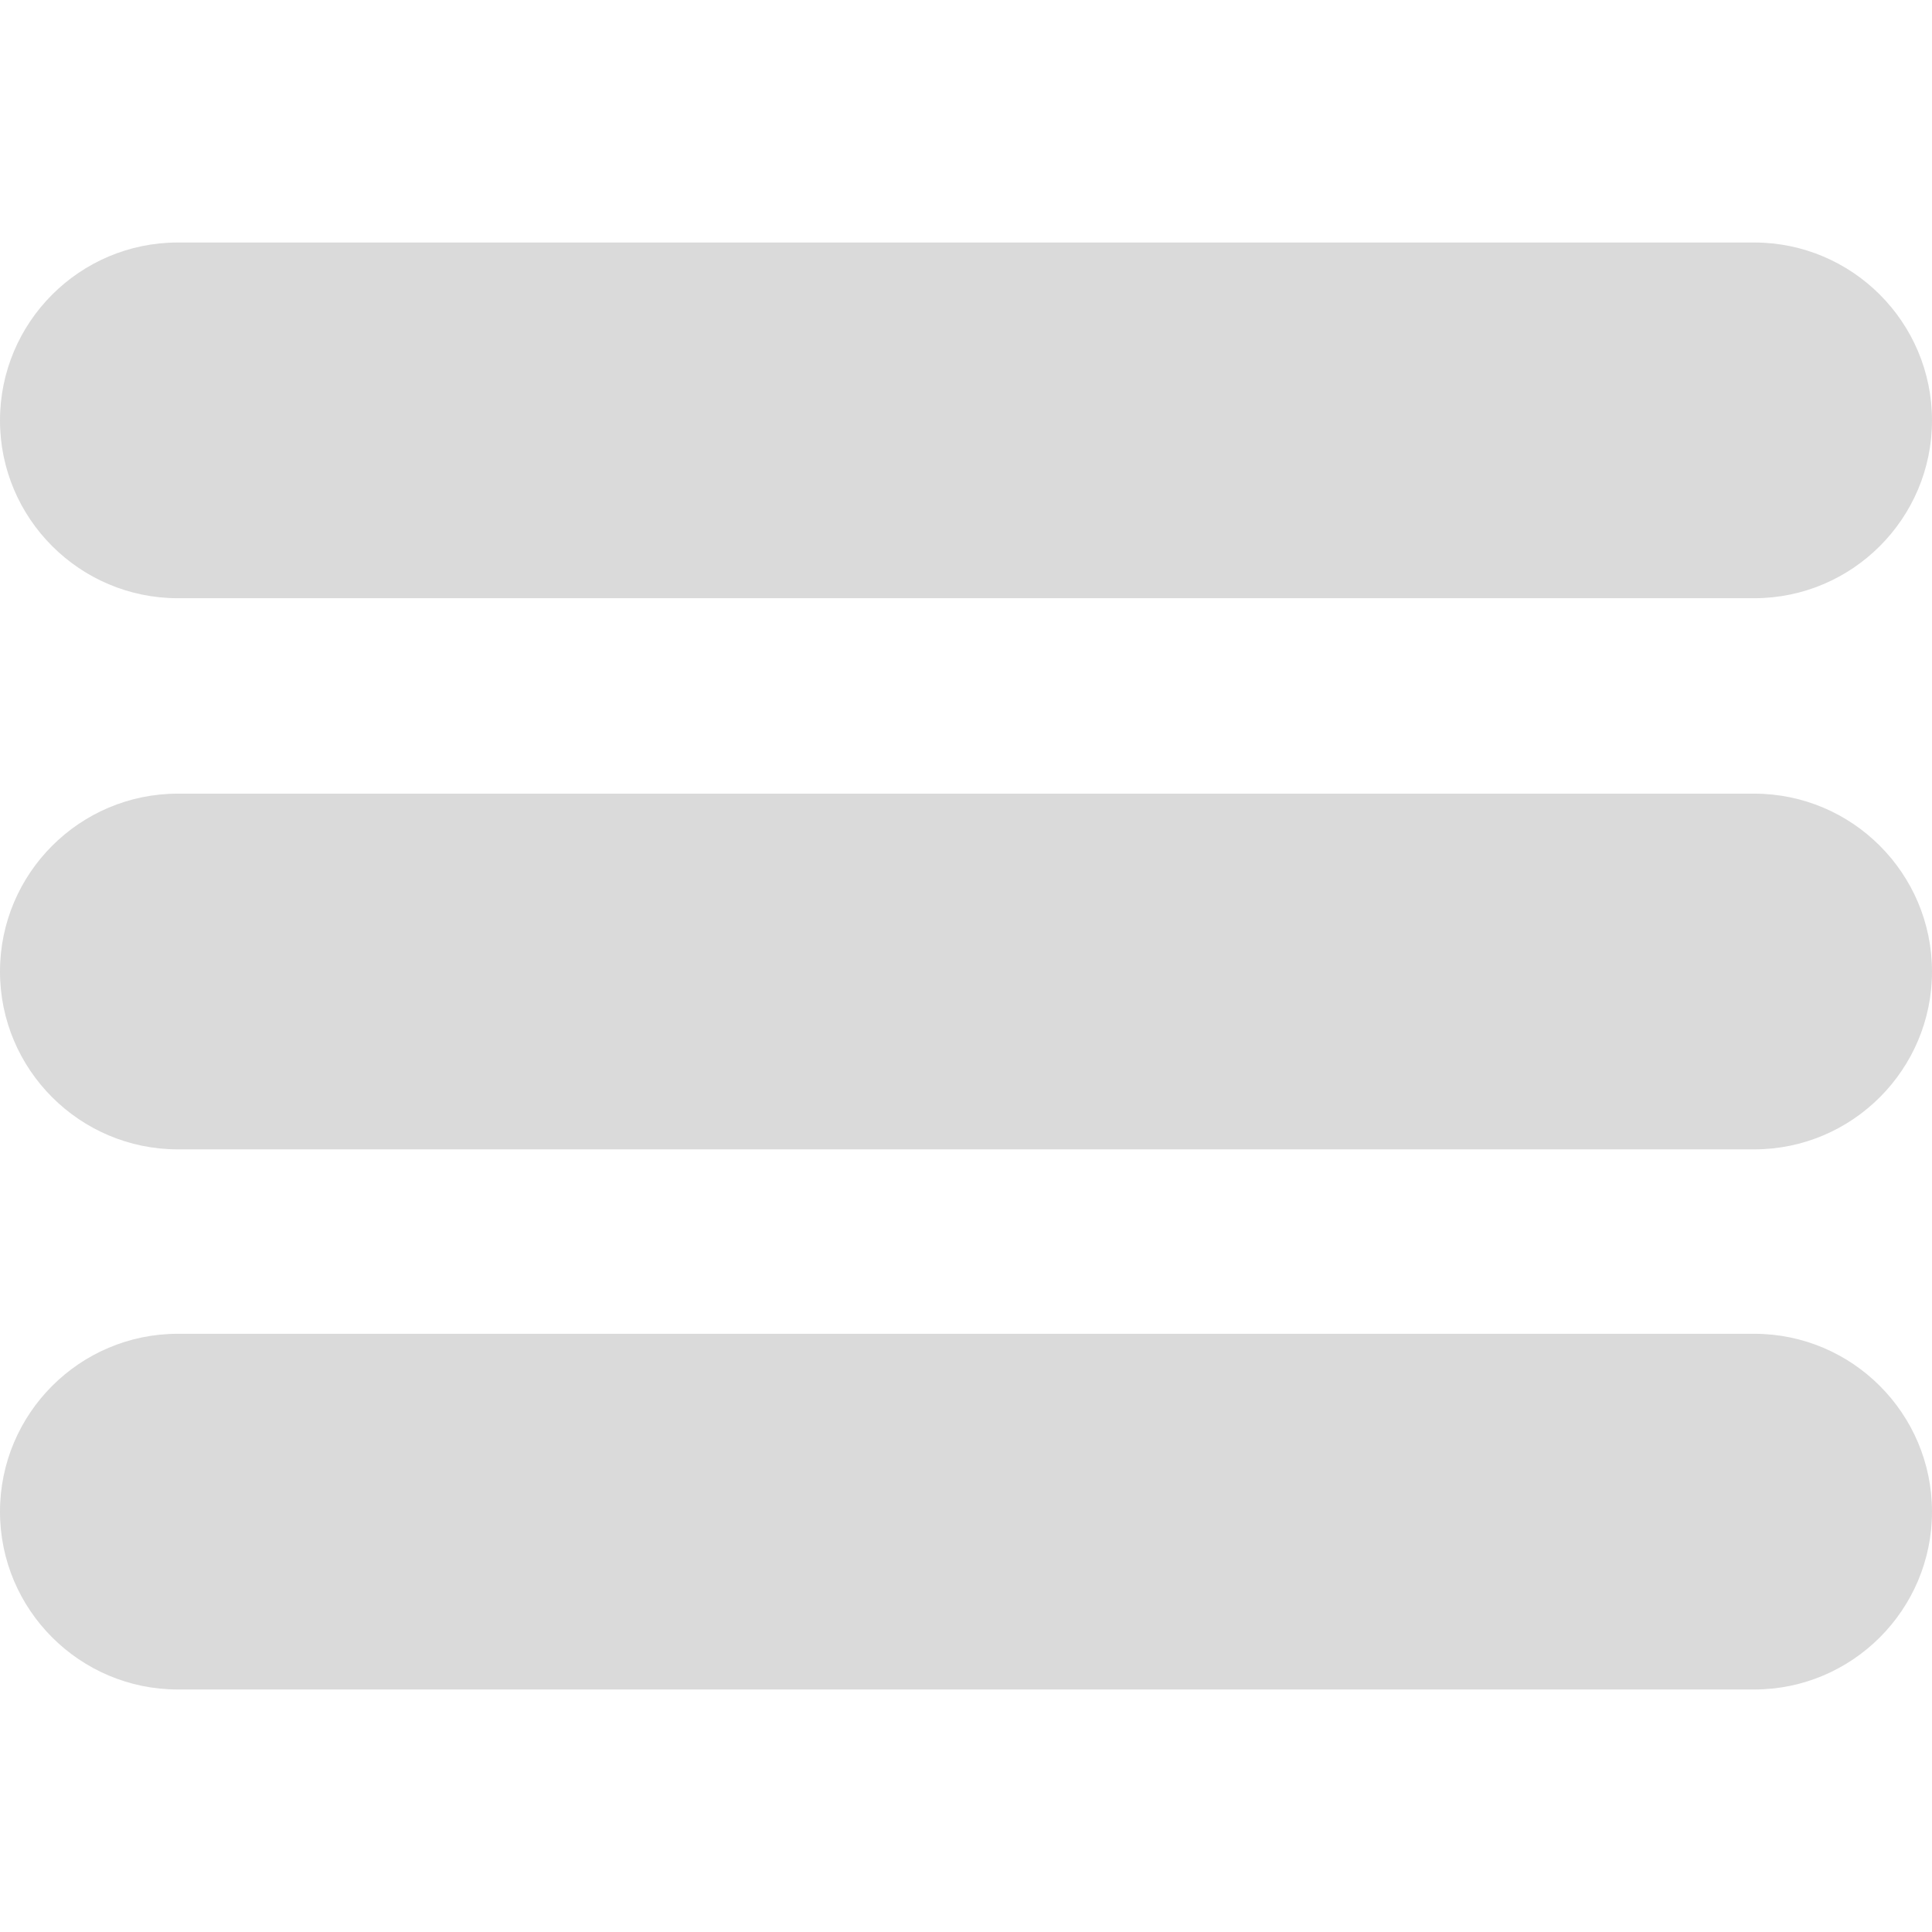 <svg xmlns="http://www.w3.org/2000/svg" enable-background="new 0 0 512 512" height="512" width="512" style=""><rect id="backgroundrect" width="100%" height="100%" x="0" y="0" fill="none" stroke="none"/><g class="currentLayer" style=""><title>Layer 1</title><path d="m464.883 64.267h-417.766c-25.98 0-47.117 21.136-47.117 47.149 0 25.98 21.137 47.117 47.117 47.117h417.766c25.98 0 47.117-21.137 47.117-47.117 0-26.013-21.137-47.149-47.117-47.149z" id="svg_1" class="selected" fill="#dadada" fill-opacity="1" opacity="1"/><path d="m464.883,210.327 h-417.766 c-25.98,0 -47.117,21.136 -47.117,47.149 c0,25.98 21.137,47.117 47.117,47.117 h417.766 c25.98,0 47.117,-21.137 47.117,-47.117 c0,-26.013 -21.137,-47.149 -47.117,-47.149 z" id="svg_2" class="" fill="#dadada" fill-opacity="1"/><path d="m464.883 353.467h-417.766c-25.98 0-47.117 21.137-47.117 47.149 0 25.98 21.137 47.117 47.117 47.117h417.766c25.98 0 47.117-21.137 47.117-47.117 0-26.012-21.137-47.149-47.117-47.149z" id="svg_3" class="" fill="#dadada" fill-opacity="1" opacity="1"/></g></svg>